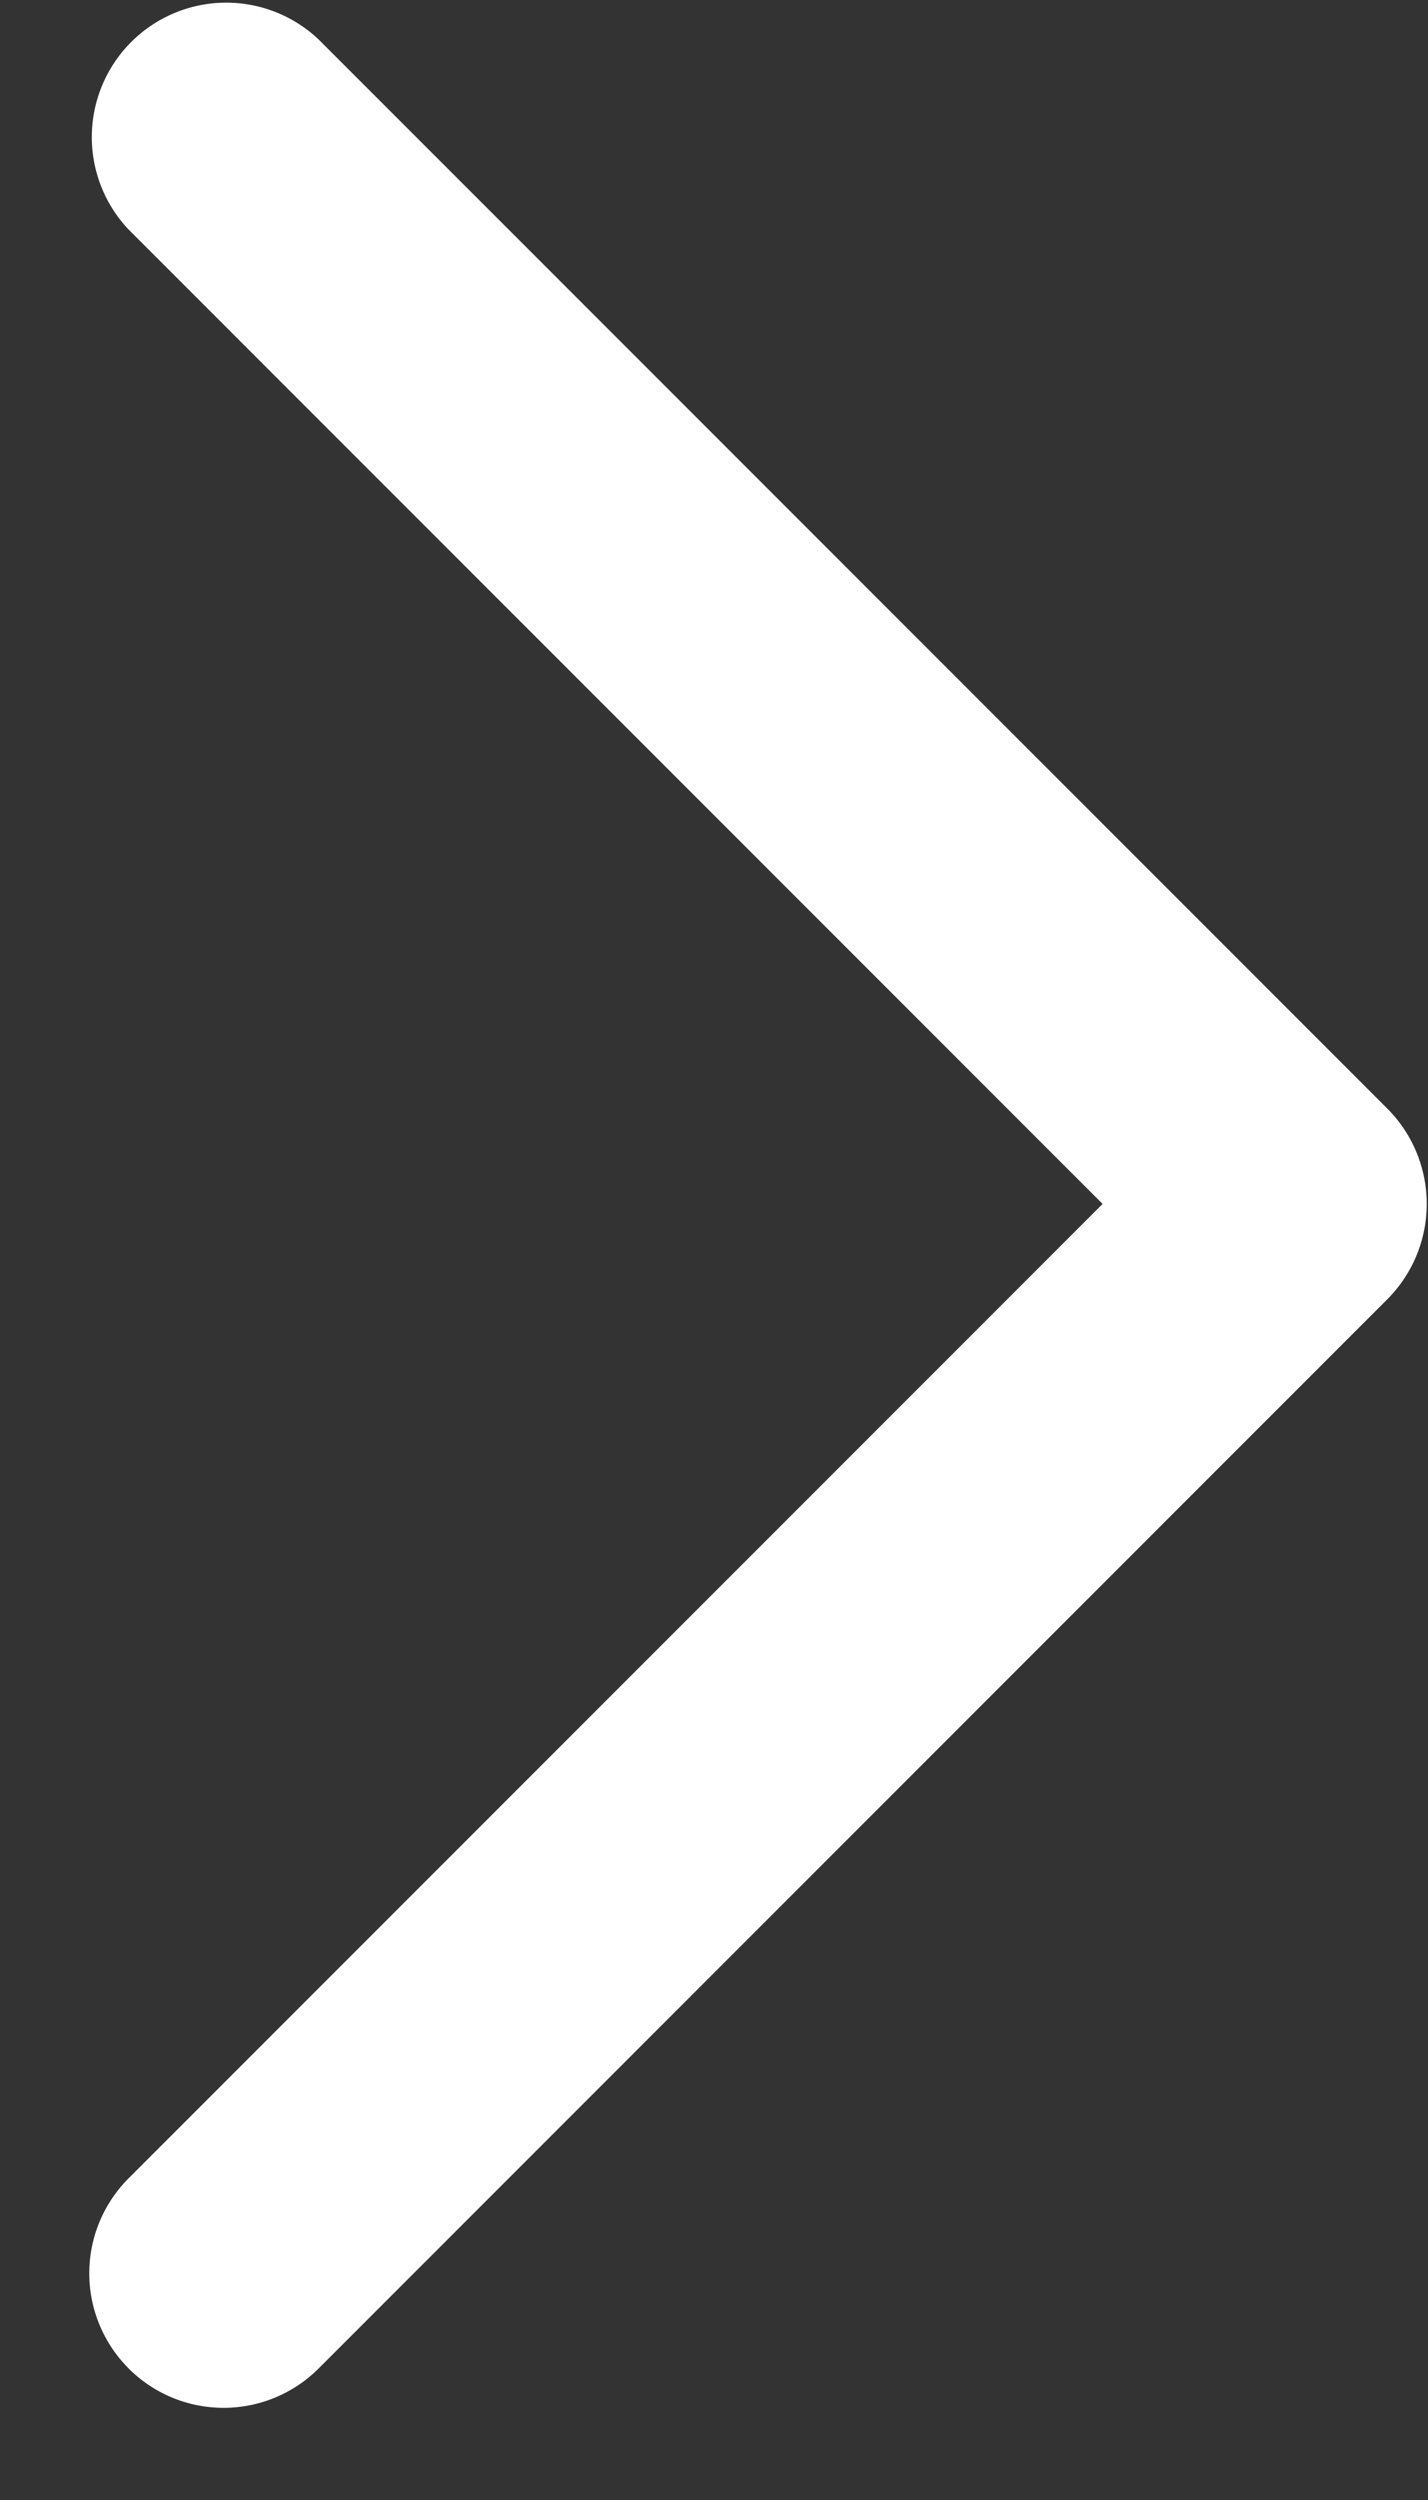 <svg xmlns="http://www.w3.org/2000/svg" xmlns:xlink="http://www.w3.org/1999/xlink" width="16" height="28" viewBox="0 0 16 28">
  <rect x="0" y="0" width="16" height="28" fill="#333333" stroke="none"/>
  <defs>
    <clipPath id="clip-path">
      <rect id="Rectangle_4" data-name="Rectangle 4" width="16" height="28" transform="translate(966.925 1825.068)" fill="#959595"/>
    </clipPath>
  </defs>
  <g id="arrow-w" transform="translate(-966.925 -1825.068)" clip-path="url(#clip-path)">
    <path id="Union_1" data-name="Union 1" d="M759.989,1664.218a1.506,1.506,0,0,1,0-2.129l10.913-10.913-10.913-10.913a1.506,1.506,0,0,1,2.129-2.129l11.975,11.975a1.512,1.512,0,0,1,0,2.134l-11.975,11.976a1.506,1.506,0,0,1-2.129,0Z" transform="translate(208.377 187.376)" fill="#fff" stroke="rgba(0,0,0,0)" stroke-width="1"/>
  </g>
</svg>
